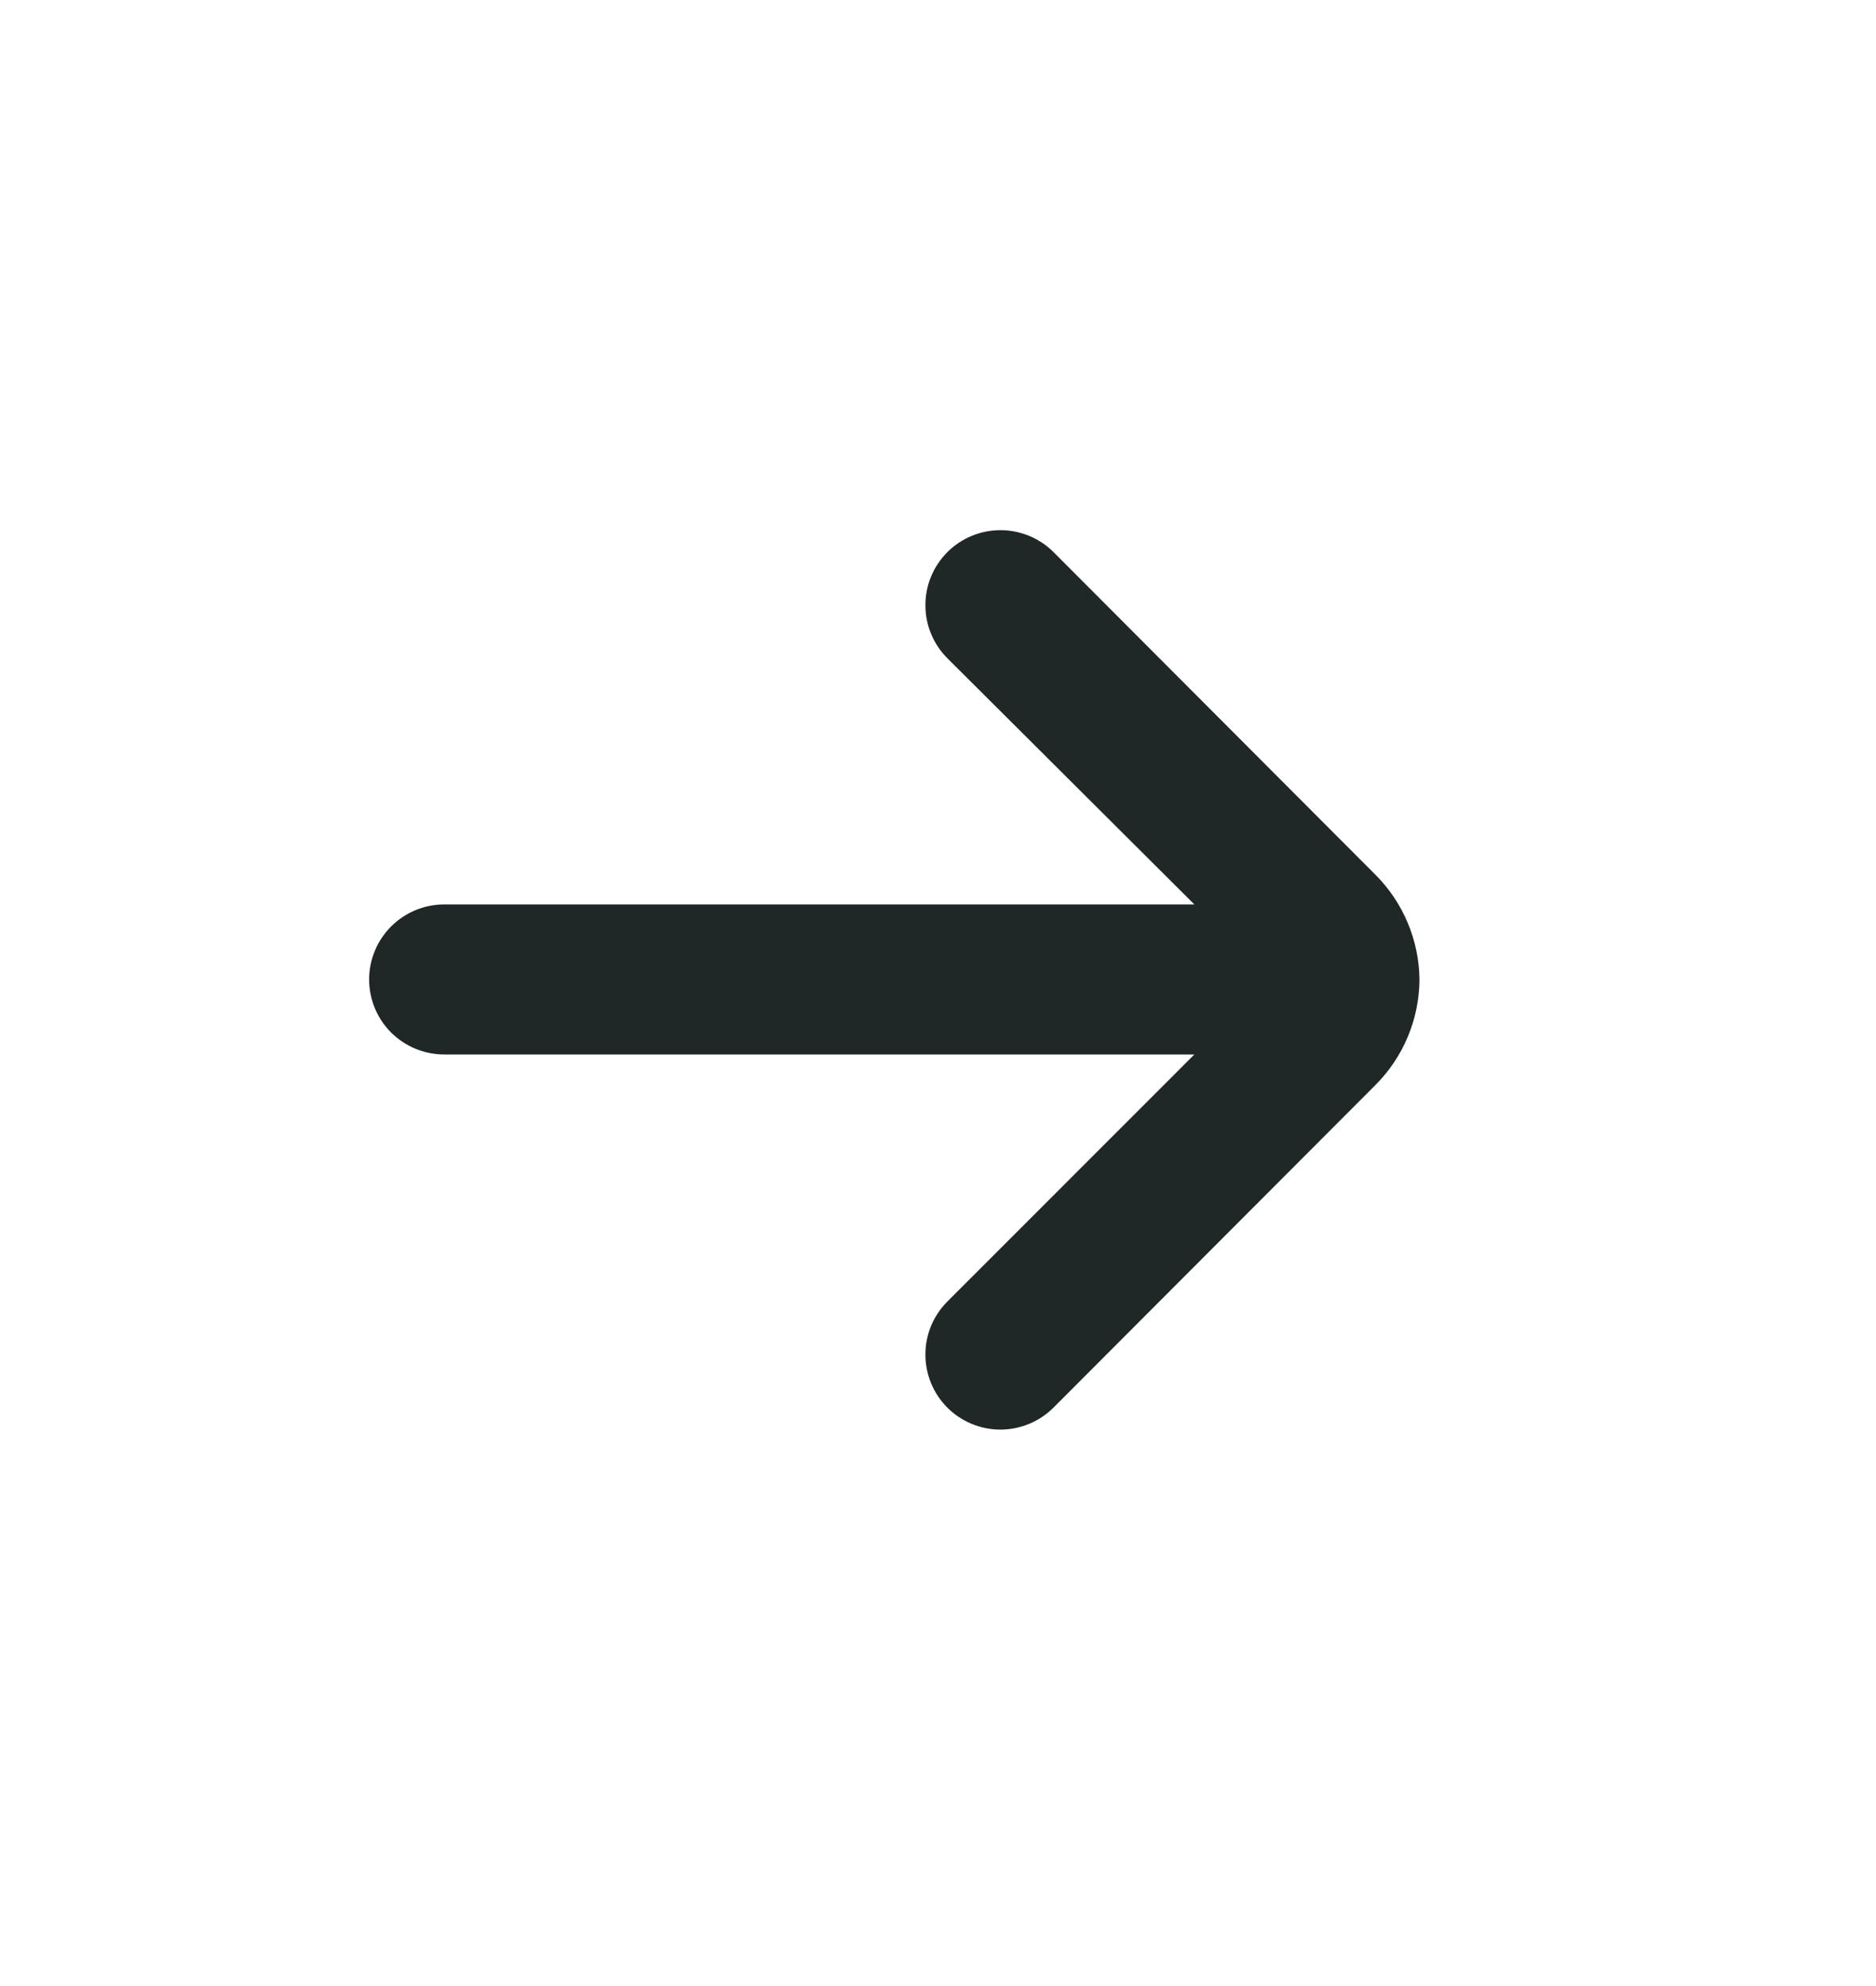 <svg width="17" height="18" viewBox="0 0 17 18" fill="none" xmlns="http://www.w3.org/2000/svg">
<path d="M12.863 8.877C12.859 8.52 12.715 8.178 12.462 7.926L9.545 5.002C9.418 4.876 9.245 4.805 9.066 4.805C8.886 4.805 8.714 4.876 8.587 5.002C8.523 5.066 8.472 5.141 8.438 5.224C8.403 5.306 8.386 5.395 8.386 5.485C8.386 5.575 8.403 5.664 8.438 5.746C8.472 5.829 8.523 5.905 8.587 5.968L10.823 8.197H4.025C3.845 8.197 3.672 8.269 3.544 8.397C3.417 8.524 3.345 8.697 3.345 8.877C3.345 9.058 3.417 9.231 3.544 9.358C3.672 9.485 3.845 9.557 4.025 9.557H10.823L8.587 11.794C8.459 11.921 8.386 12.094 8.386 12.274C8.385 12.454 8.456 12.628 8.583 12.756C8.71 12.884 8.883 12.956 9.063 12.957C9.244 12.957 9.417 12.886 9.545 12.759L12.462 9.836C12.717 9.582 12.861 9.237 12.863 8.877V8.877Z" fill="#202727"/>
</svg>
